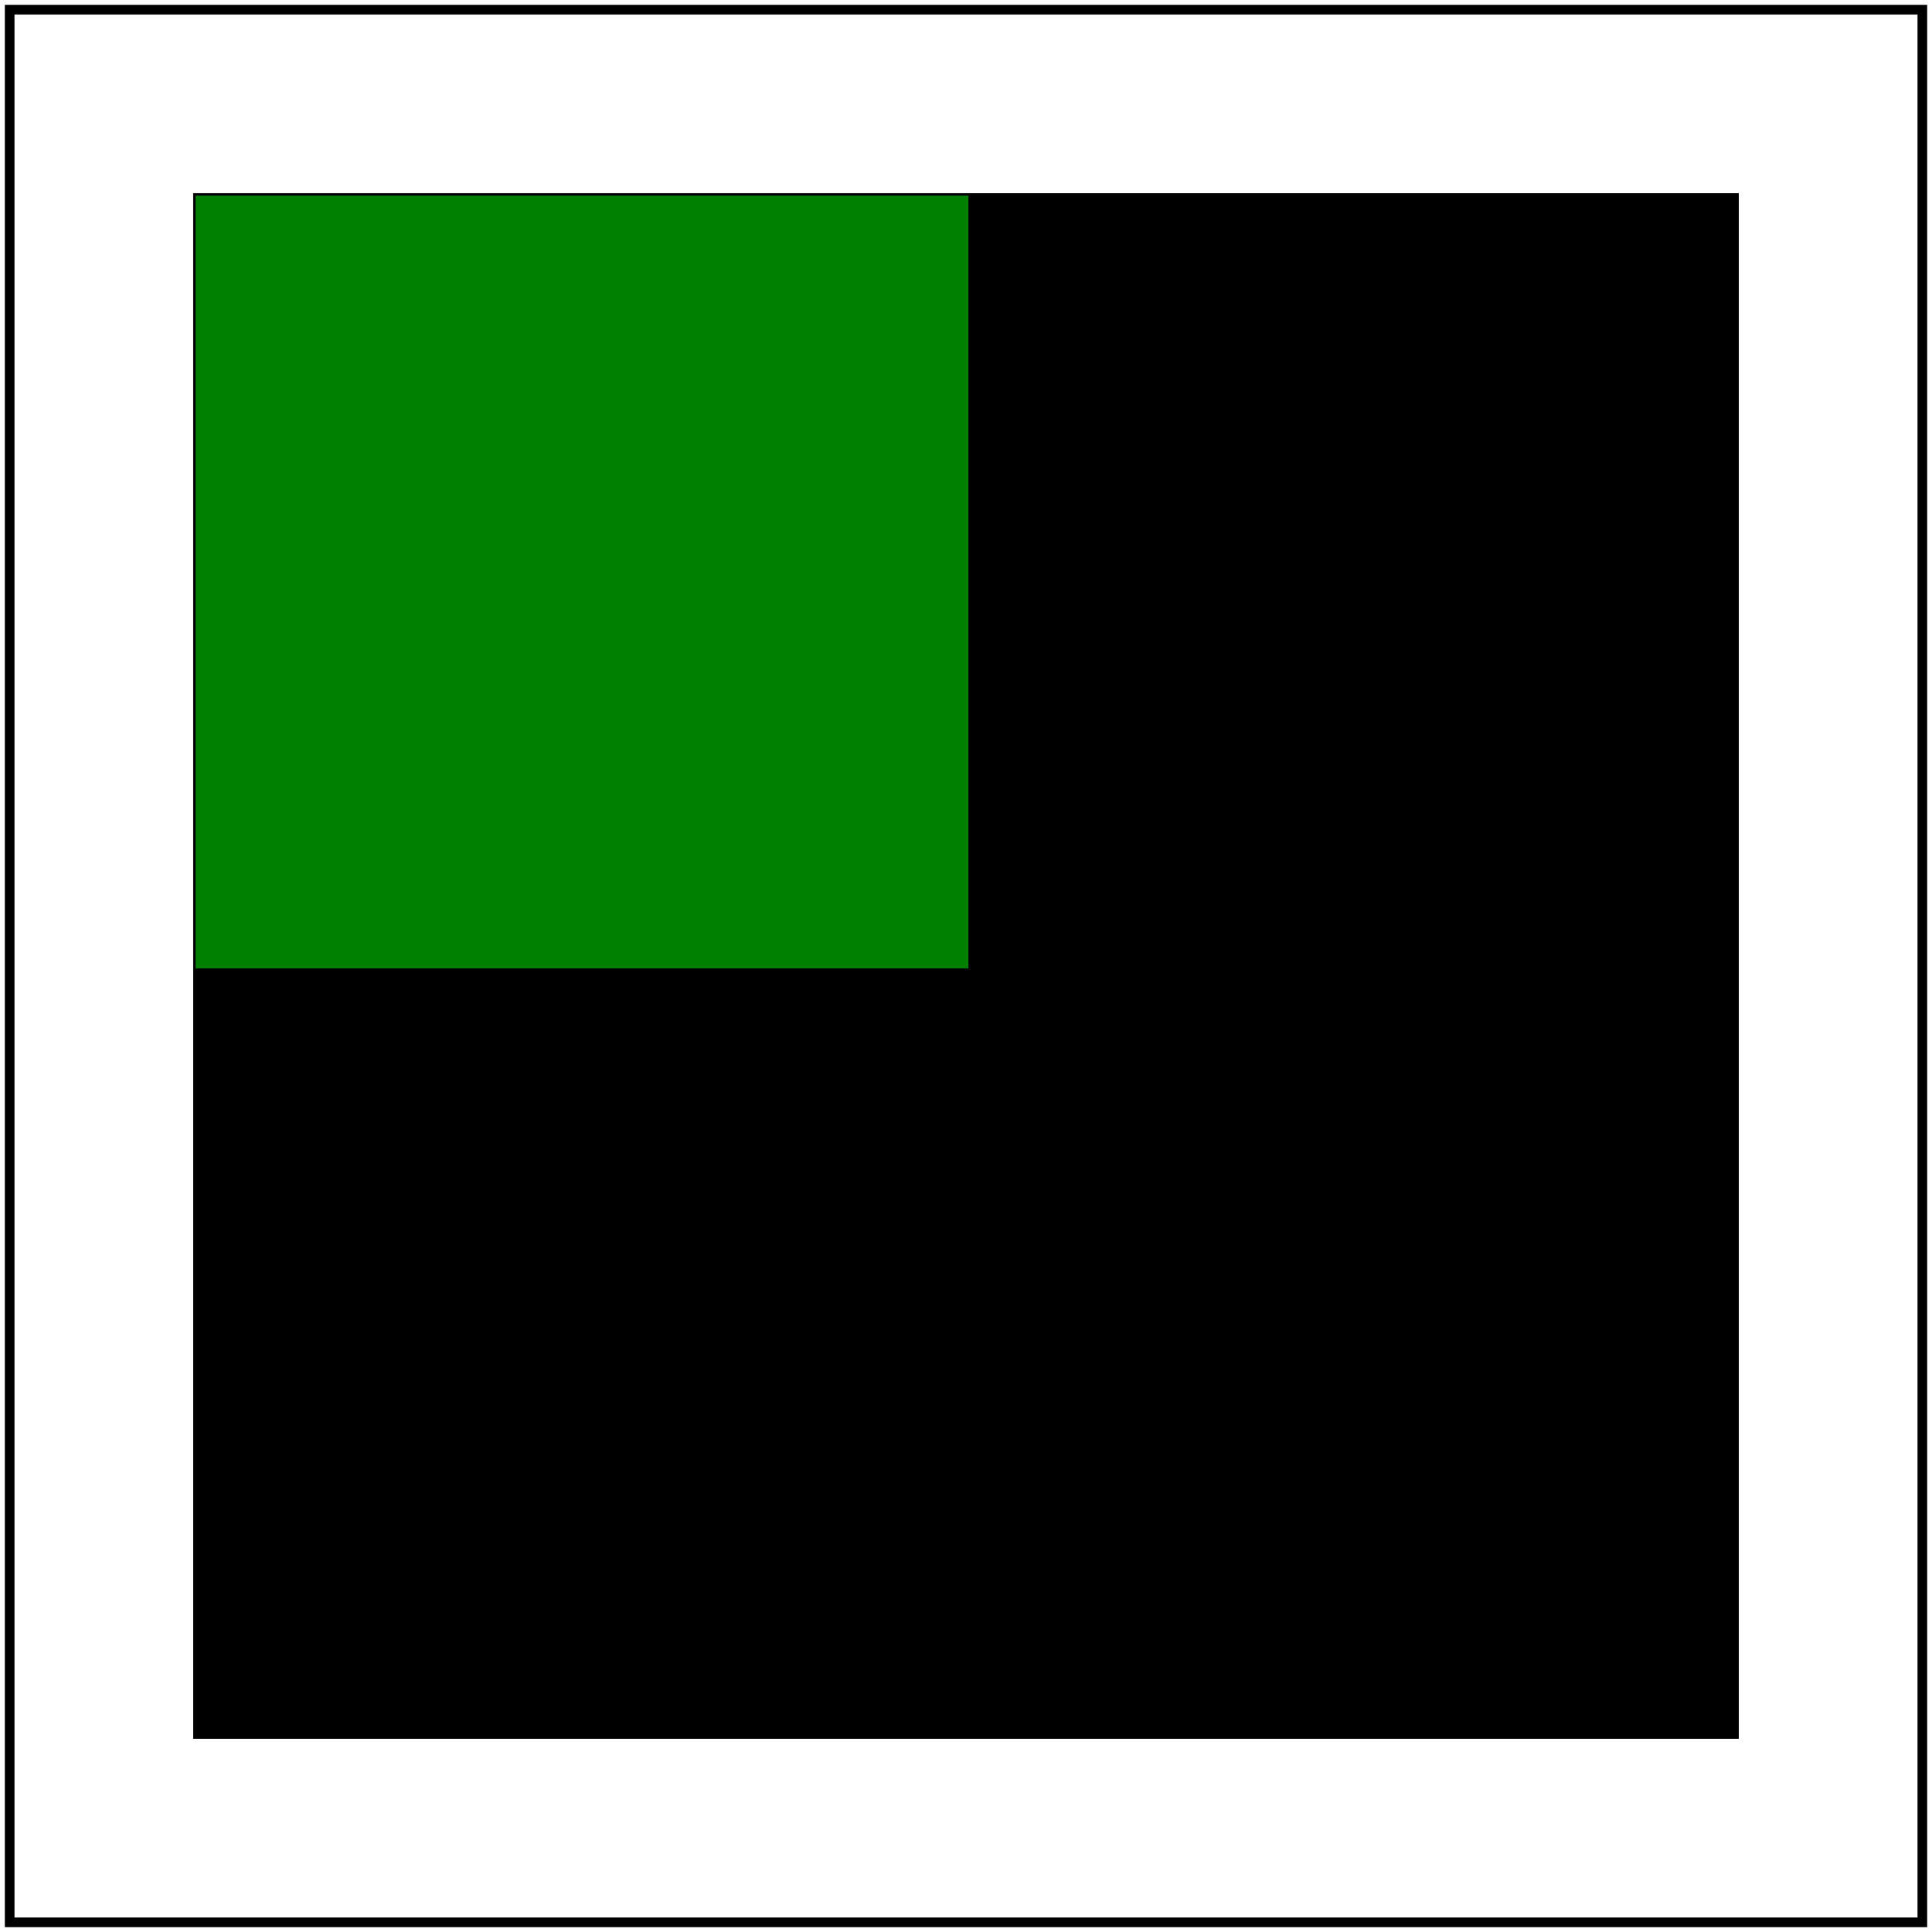 <svg id="svg1" viewBox="0 0 200 200" xmlns="http://www.w3.org/2000/svg">
    <title>Subregion with primitiveUnits=objectBoundingBox</title>

    <filter id="filter1" primitiveUnits="objectBoundingBox">
        <feFlood flood-color="green" x="0.25" y="0.25" width="0.5" height="0.5"/>
    </filter>
    <rect id="rect1" x="20" y="20" width="160" height="160" filter="url(#filter1)"/>

    <!-- image frame -->
    <rect id="frame" x="1" y="1" width="198" height="198" fill="none" stroke="black"/>
</svg>
